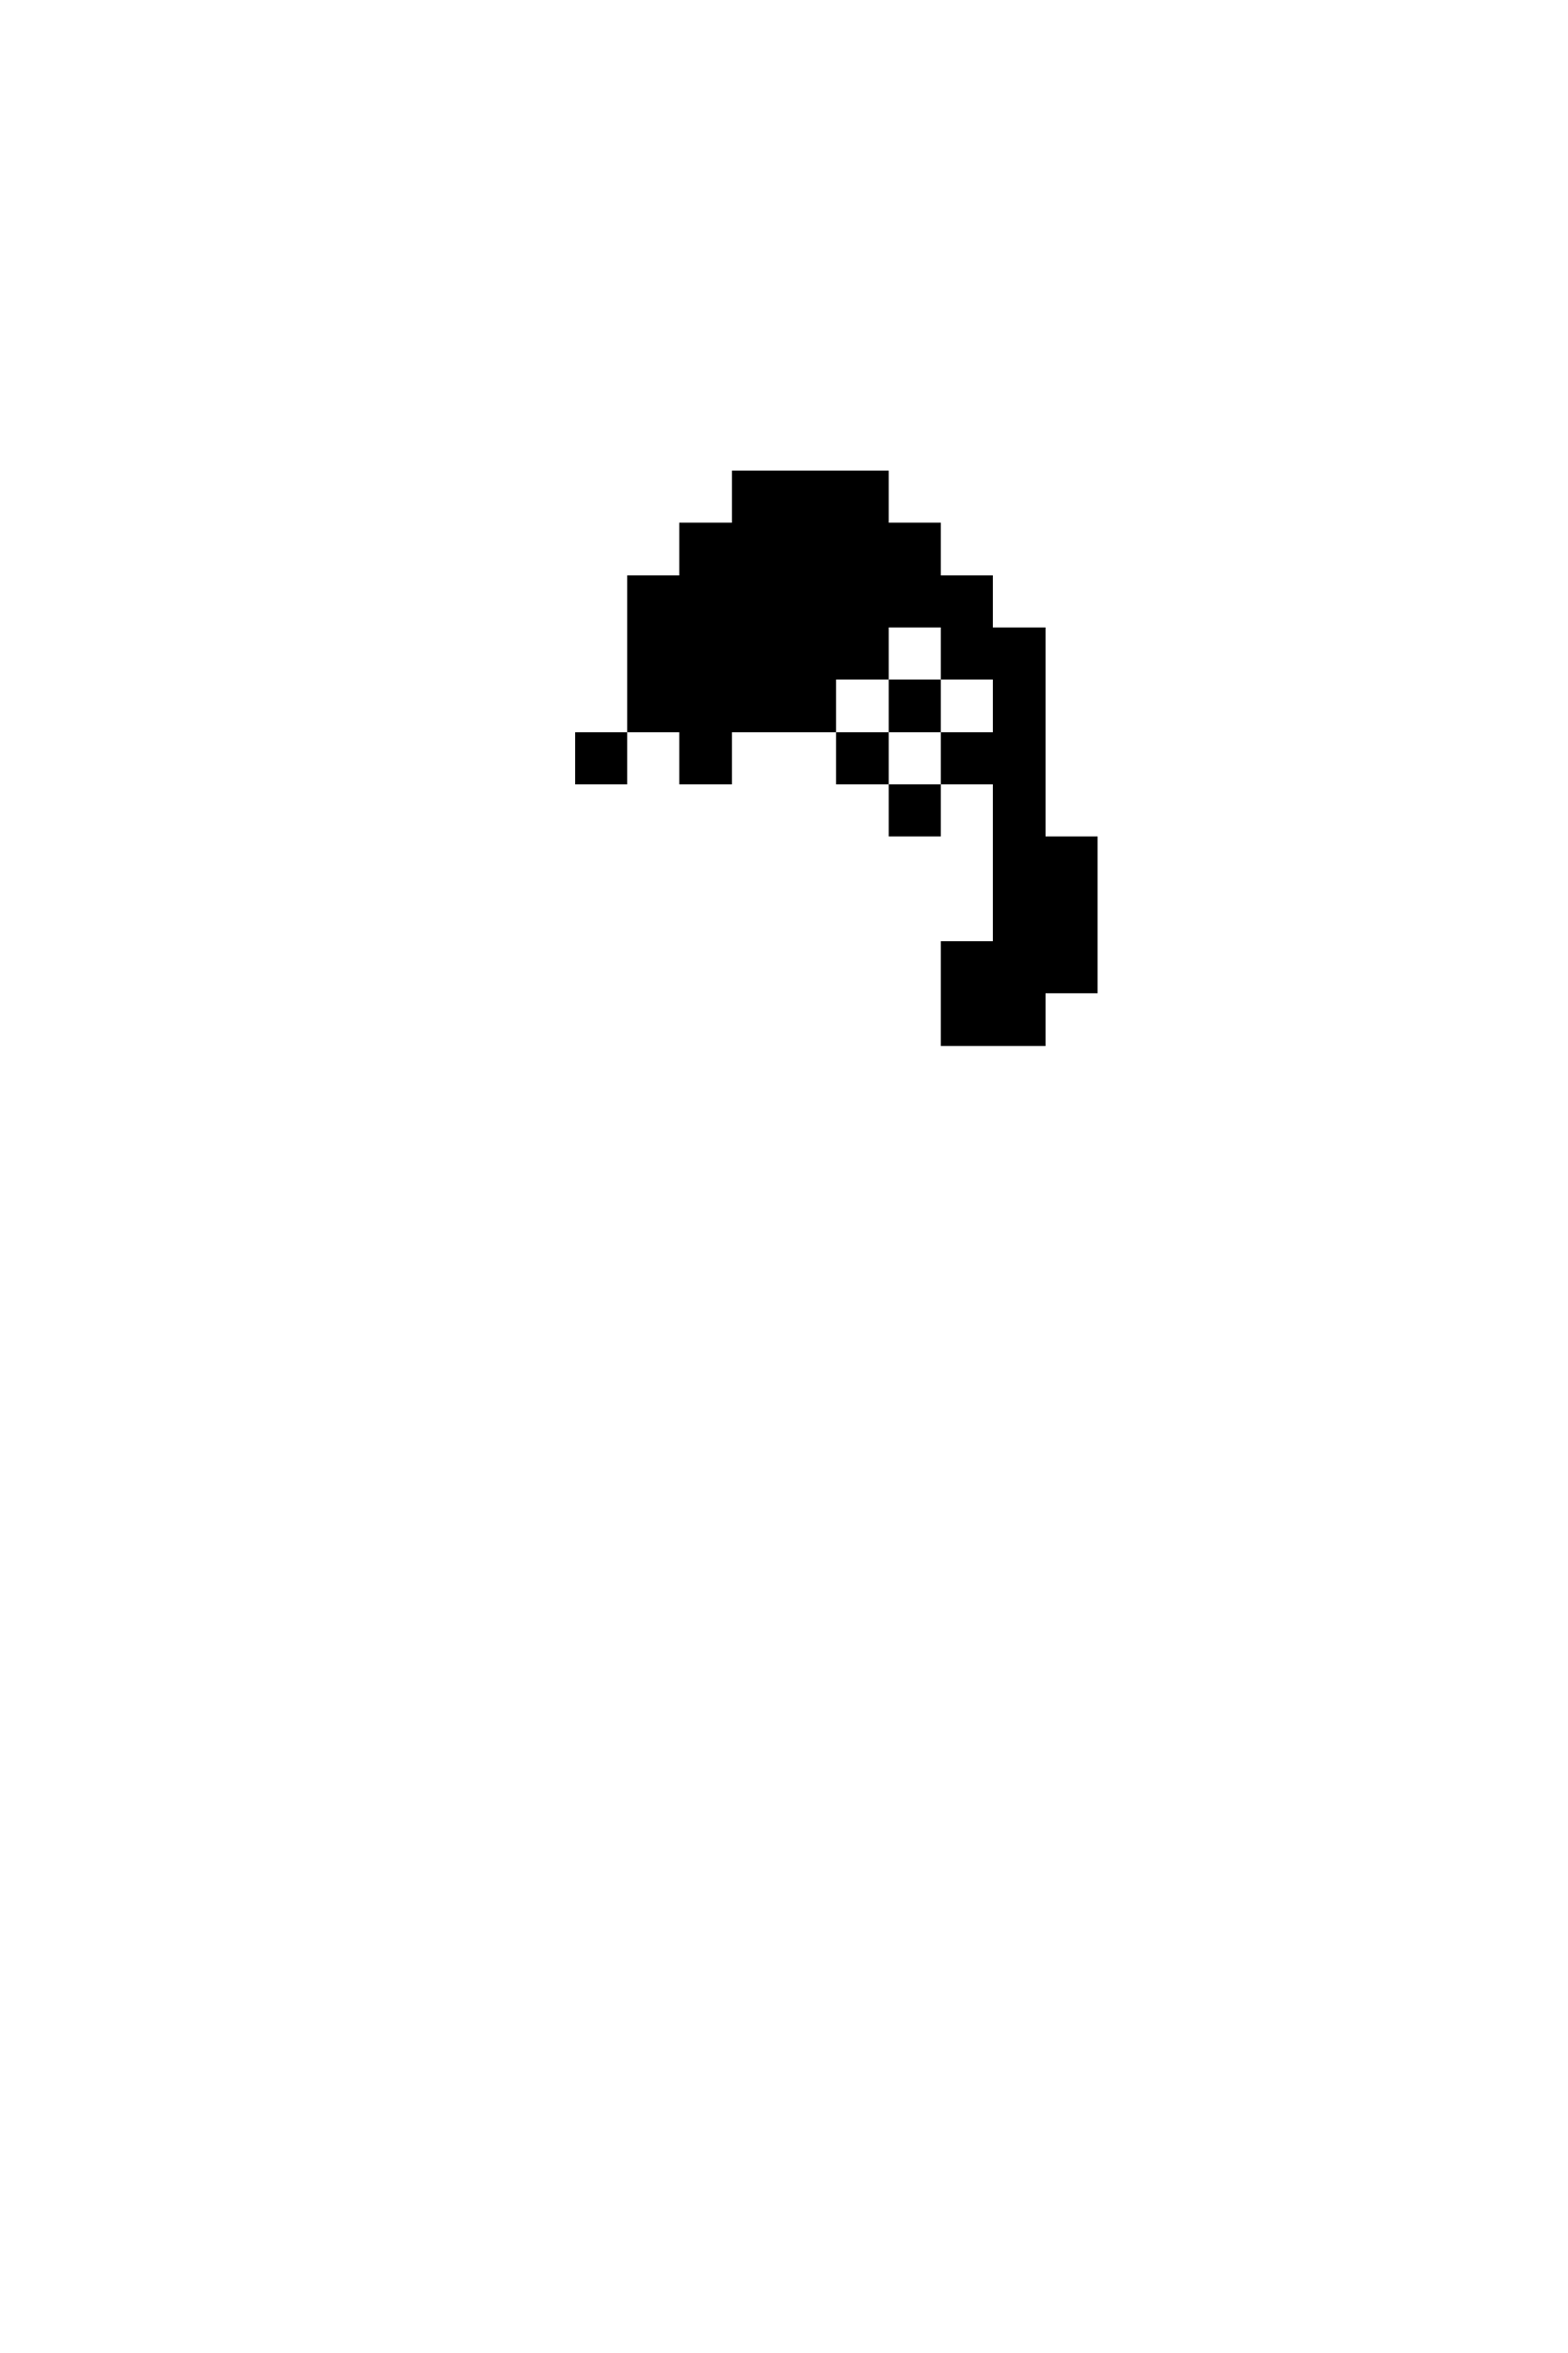 <svg xmlns="http://www.w3.org/2000/svg" viewBox="0 -0.5 30 45" shape-rendering="crispEdges">

<path stroke="current" d="M14 9h3M13 10h5M12 11h7M12 12h5M18 12h2M12 13h4M17 13h1M19 13h1M11 14h1M13 14h1M16 14h1M18 14h2M17 15h1M19 15h1M19 16h2M19 17h2M18 18h3M18 19h2" />
</svg>